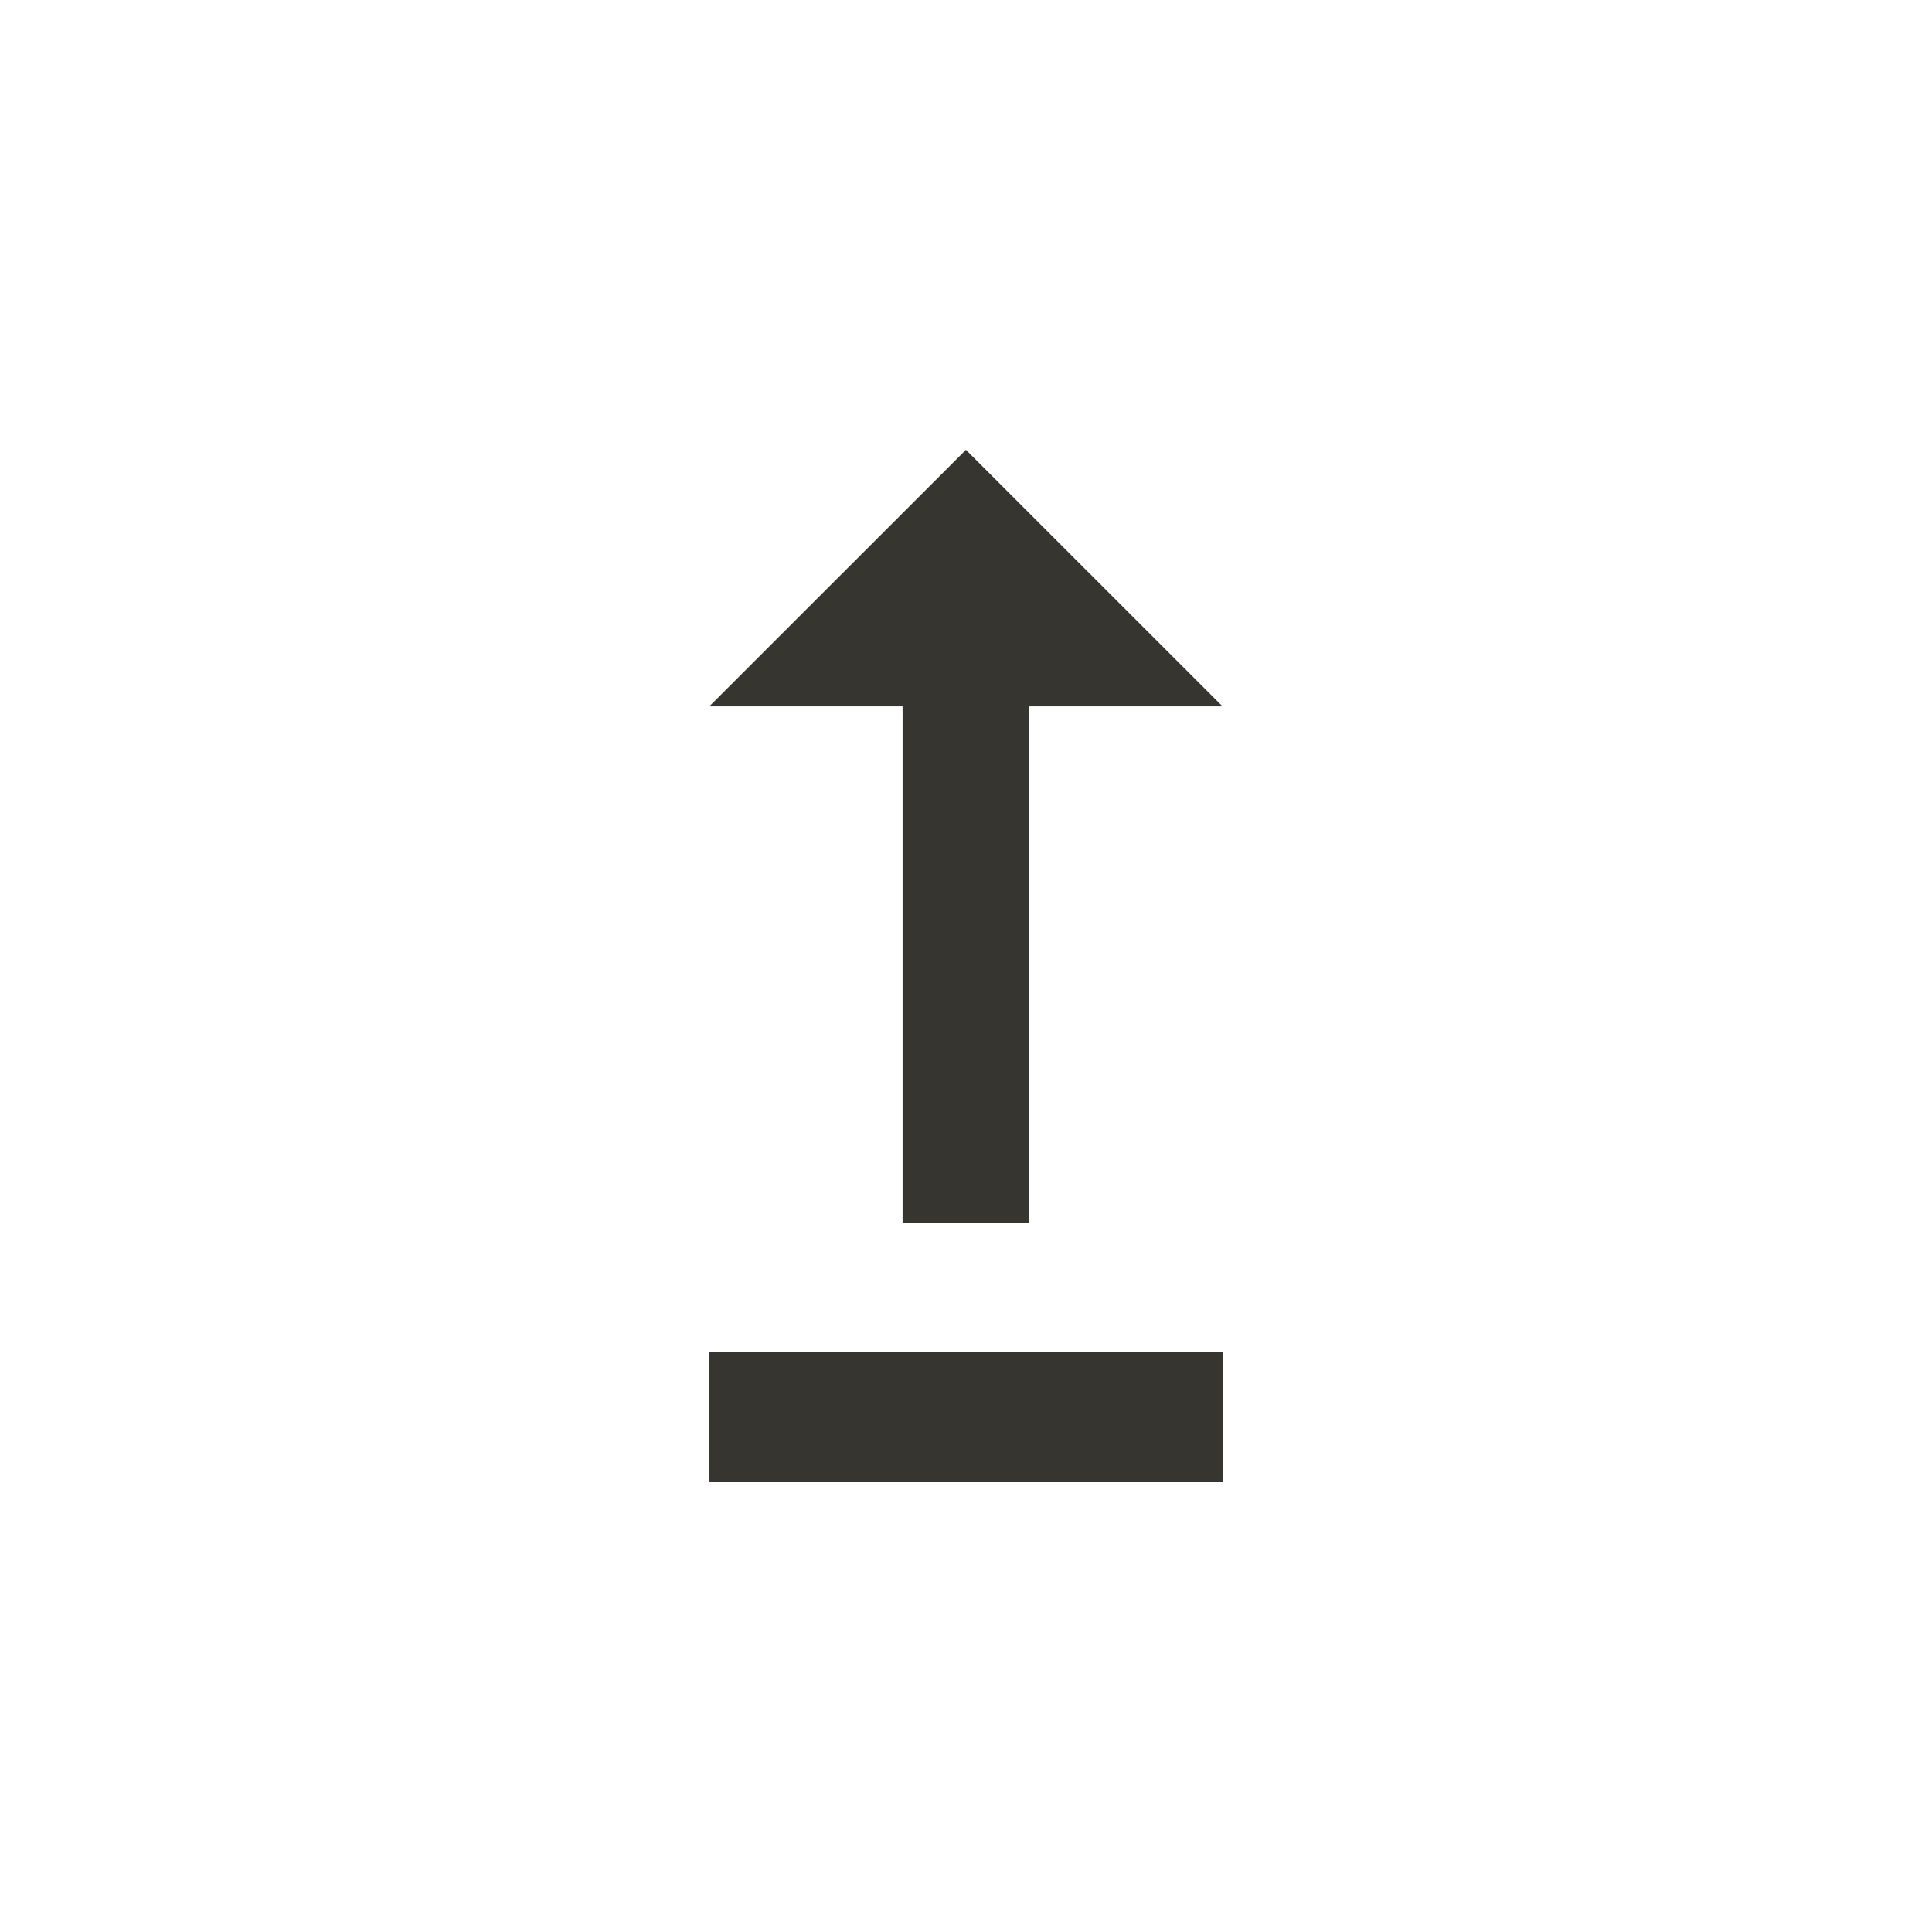 <!-- Generated by IcoMoon.io -->
<svg version="1.1" xmlns="http://www.w3.org/2000/svg" width="24" height="24" viewBox="0 0 24 24">
<title>upgrade</title>
<path fill="#37352f" d="M15.188 16.8v1.613h-6.375v-1.613h6.375zM11.212 8.775v6.413h1.575v-6.413h2.4l-3.188-3.187-3.188 3.187h2.4z"></path>
</svg>
